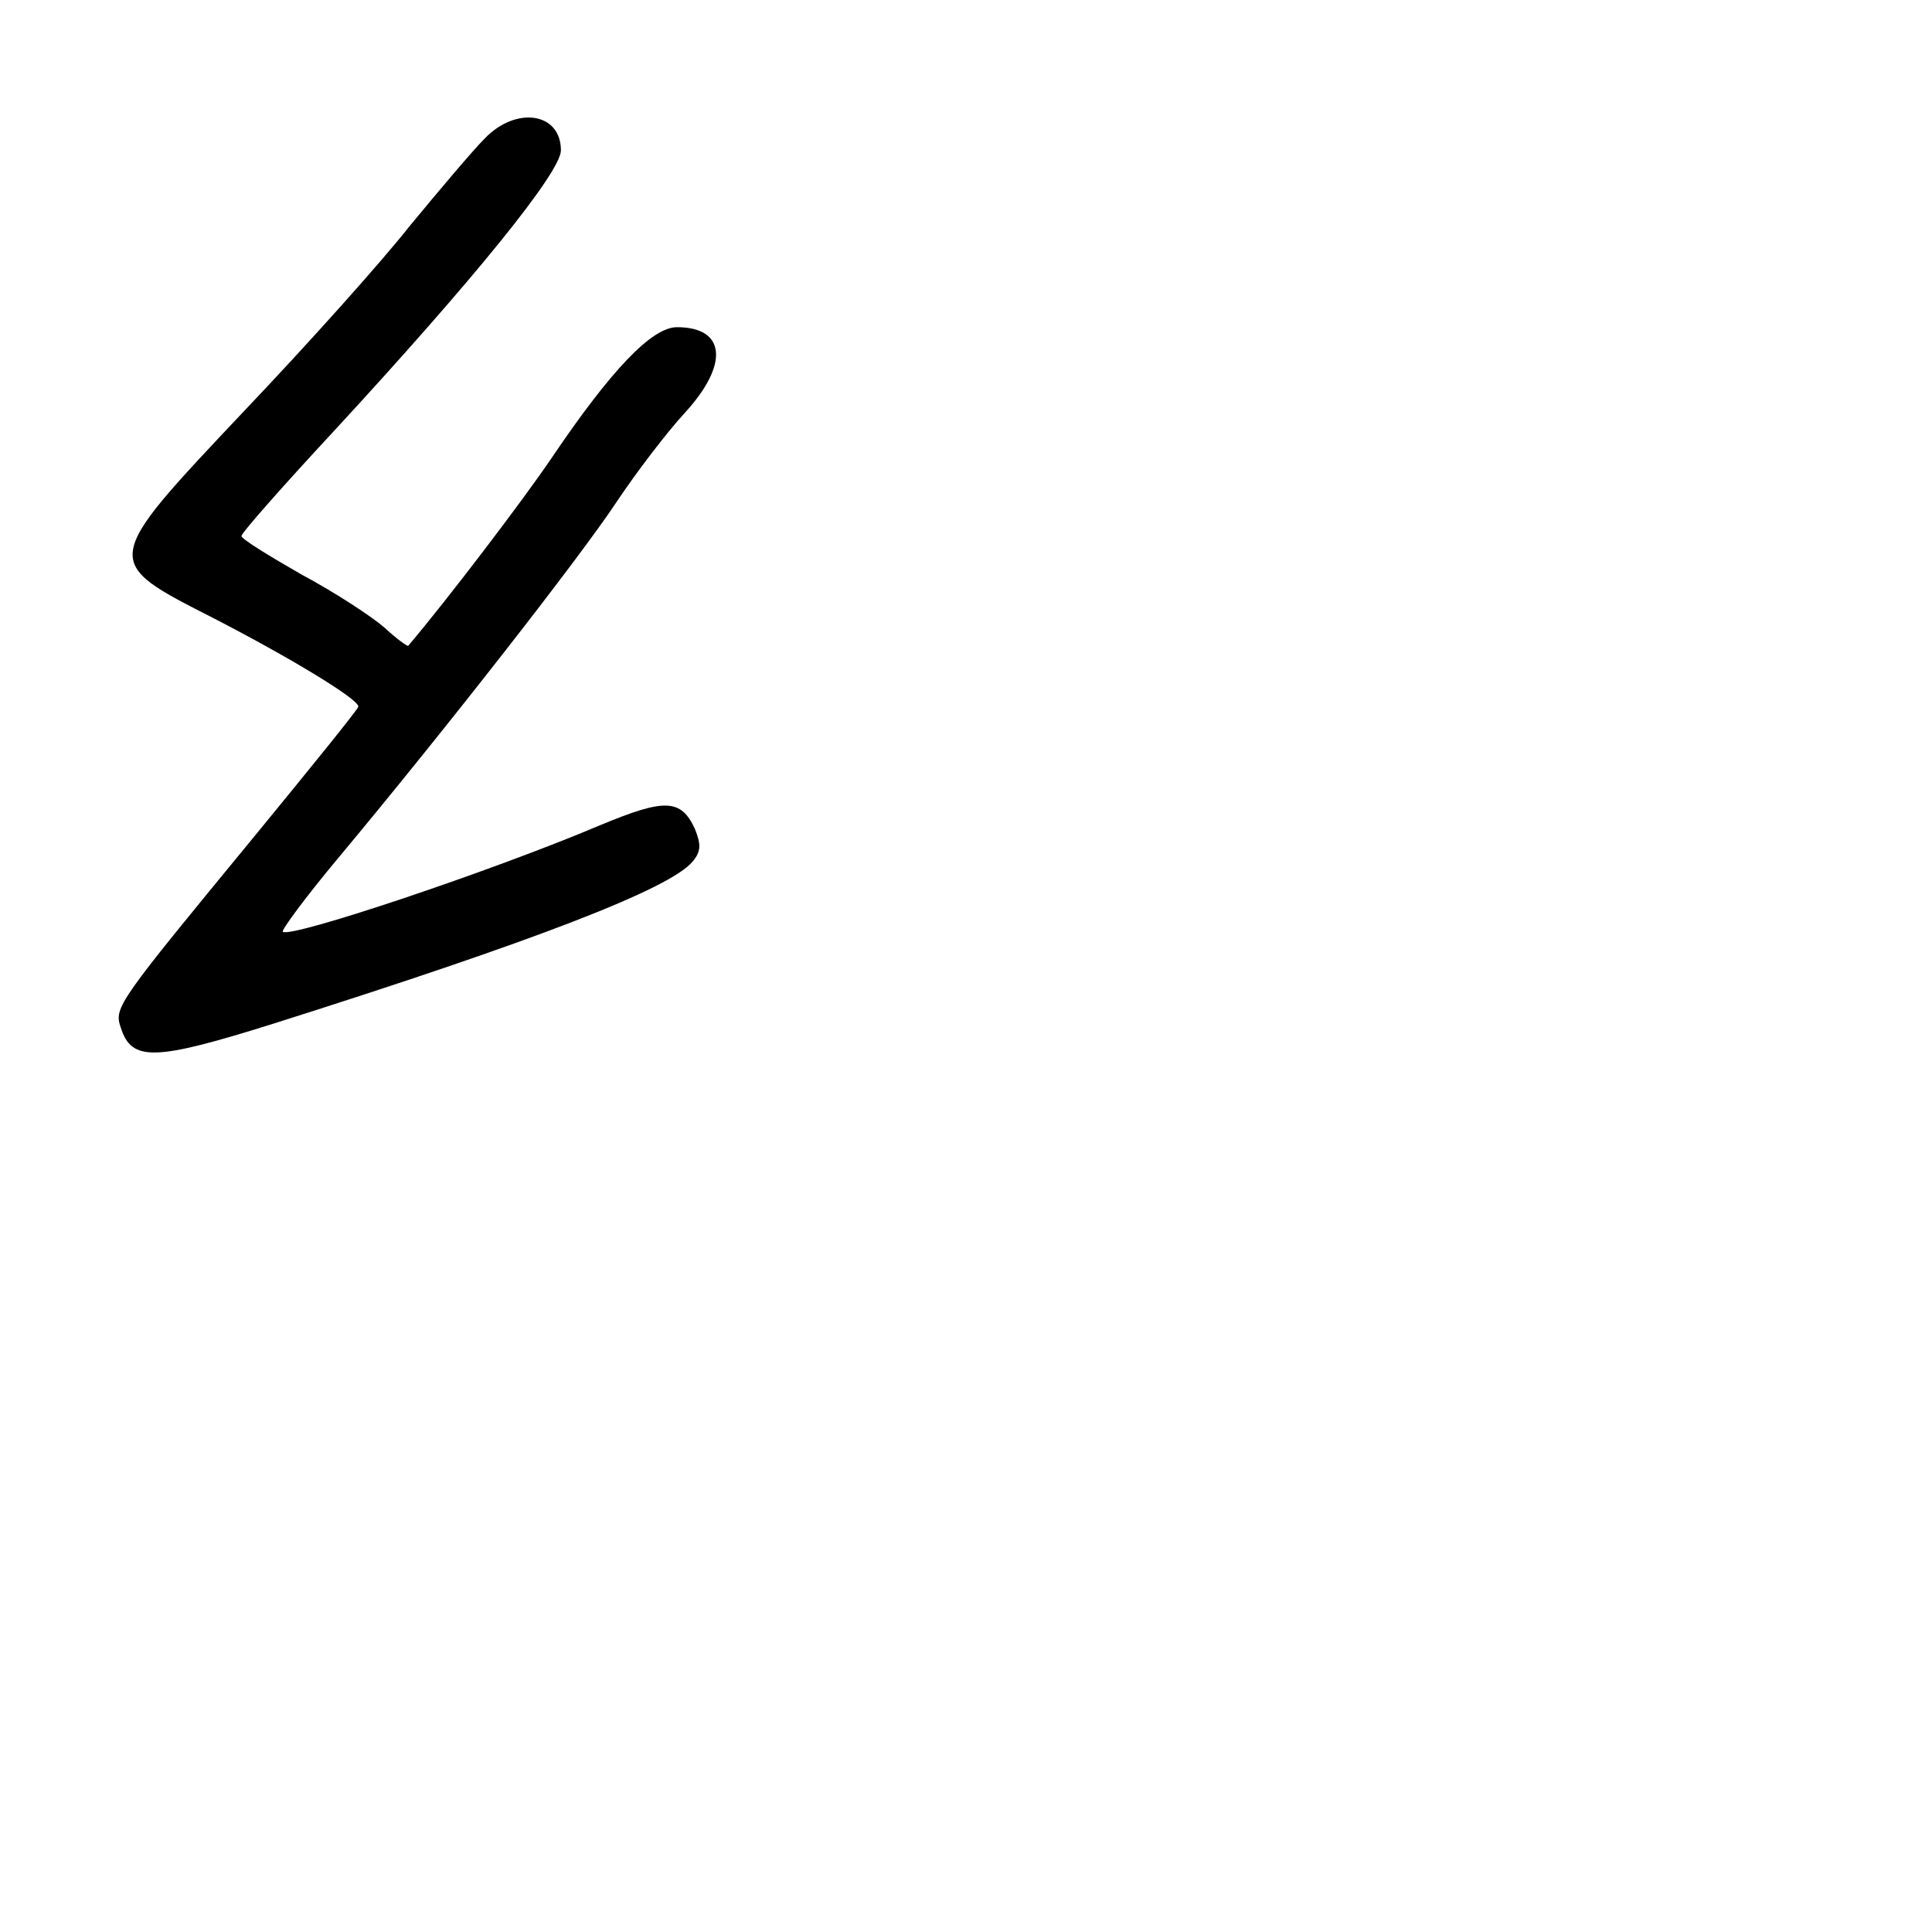 <?xml version="1.0" standalone="no"?>
<!DOCTYPE svg PUBLIC "-//W3C//DTD SVG 20010904//EN"
 "http://www.w3.org/TR/2001/REC-SVG-20010904/DTD/svg10.dtd">
<svg version="1.0" xmlns="http://www.w3.org/2000/svg"
 width="248pt" height="248pt" viewBox="0 0 248 248"
 preserveAspectRatio="xMidYMid meet">
<g transform="translate(0,248) scale(0.1,-0.1)"
fill="#000000" stroke="none">
<path d="M622 2302 c-15 -15 -58 -66 -96 -112 -37 -47 -133 -154 -213 -238
-184 -195 -183 -192 -38 -266 95 -49 185 -103 185 -113 0 -3 -60 -77 -133
-166 -176 -214 -181 -220 -172 -246 14 -44 43 -43 196 5 335 106 509 173 538
208 11 13 11 22 3 42 -18 39 -39 39 -121 5 -139 -59 -399 -146 -408 -137 -2 2
29 44 69 92 137 164 312 388 359 459 26 39 65 90 88 115 57 62 53 110 -10 110
-32 0 -84 -54 -161 -168 -38 -56 -134 -182 -184 -241 -1 -1 -15 9 -30 23 -16
14 -63 45 -106 68 -42 24 -78 46 -78 50 0 4 53 64 118 134 180 195 292 333
292 361 0 49 -58 57 -98 15z"/>
</g>
</svg>
